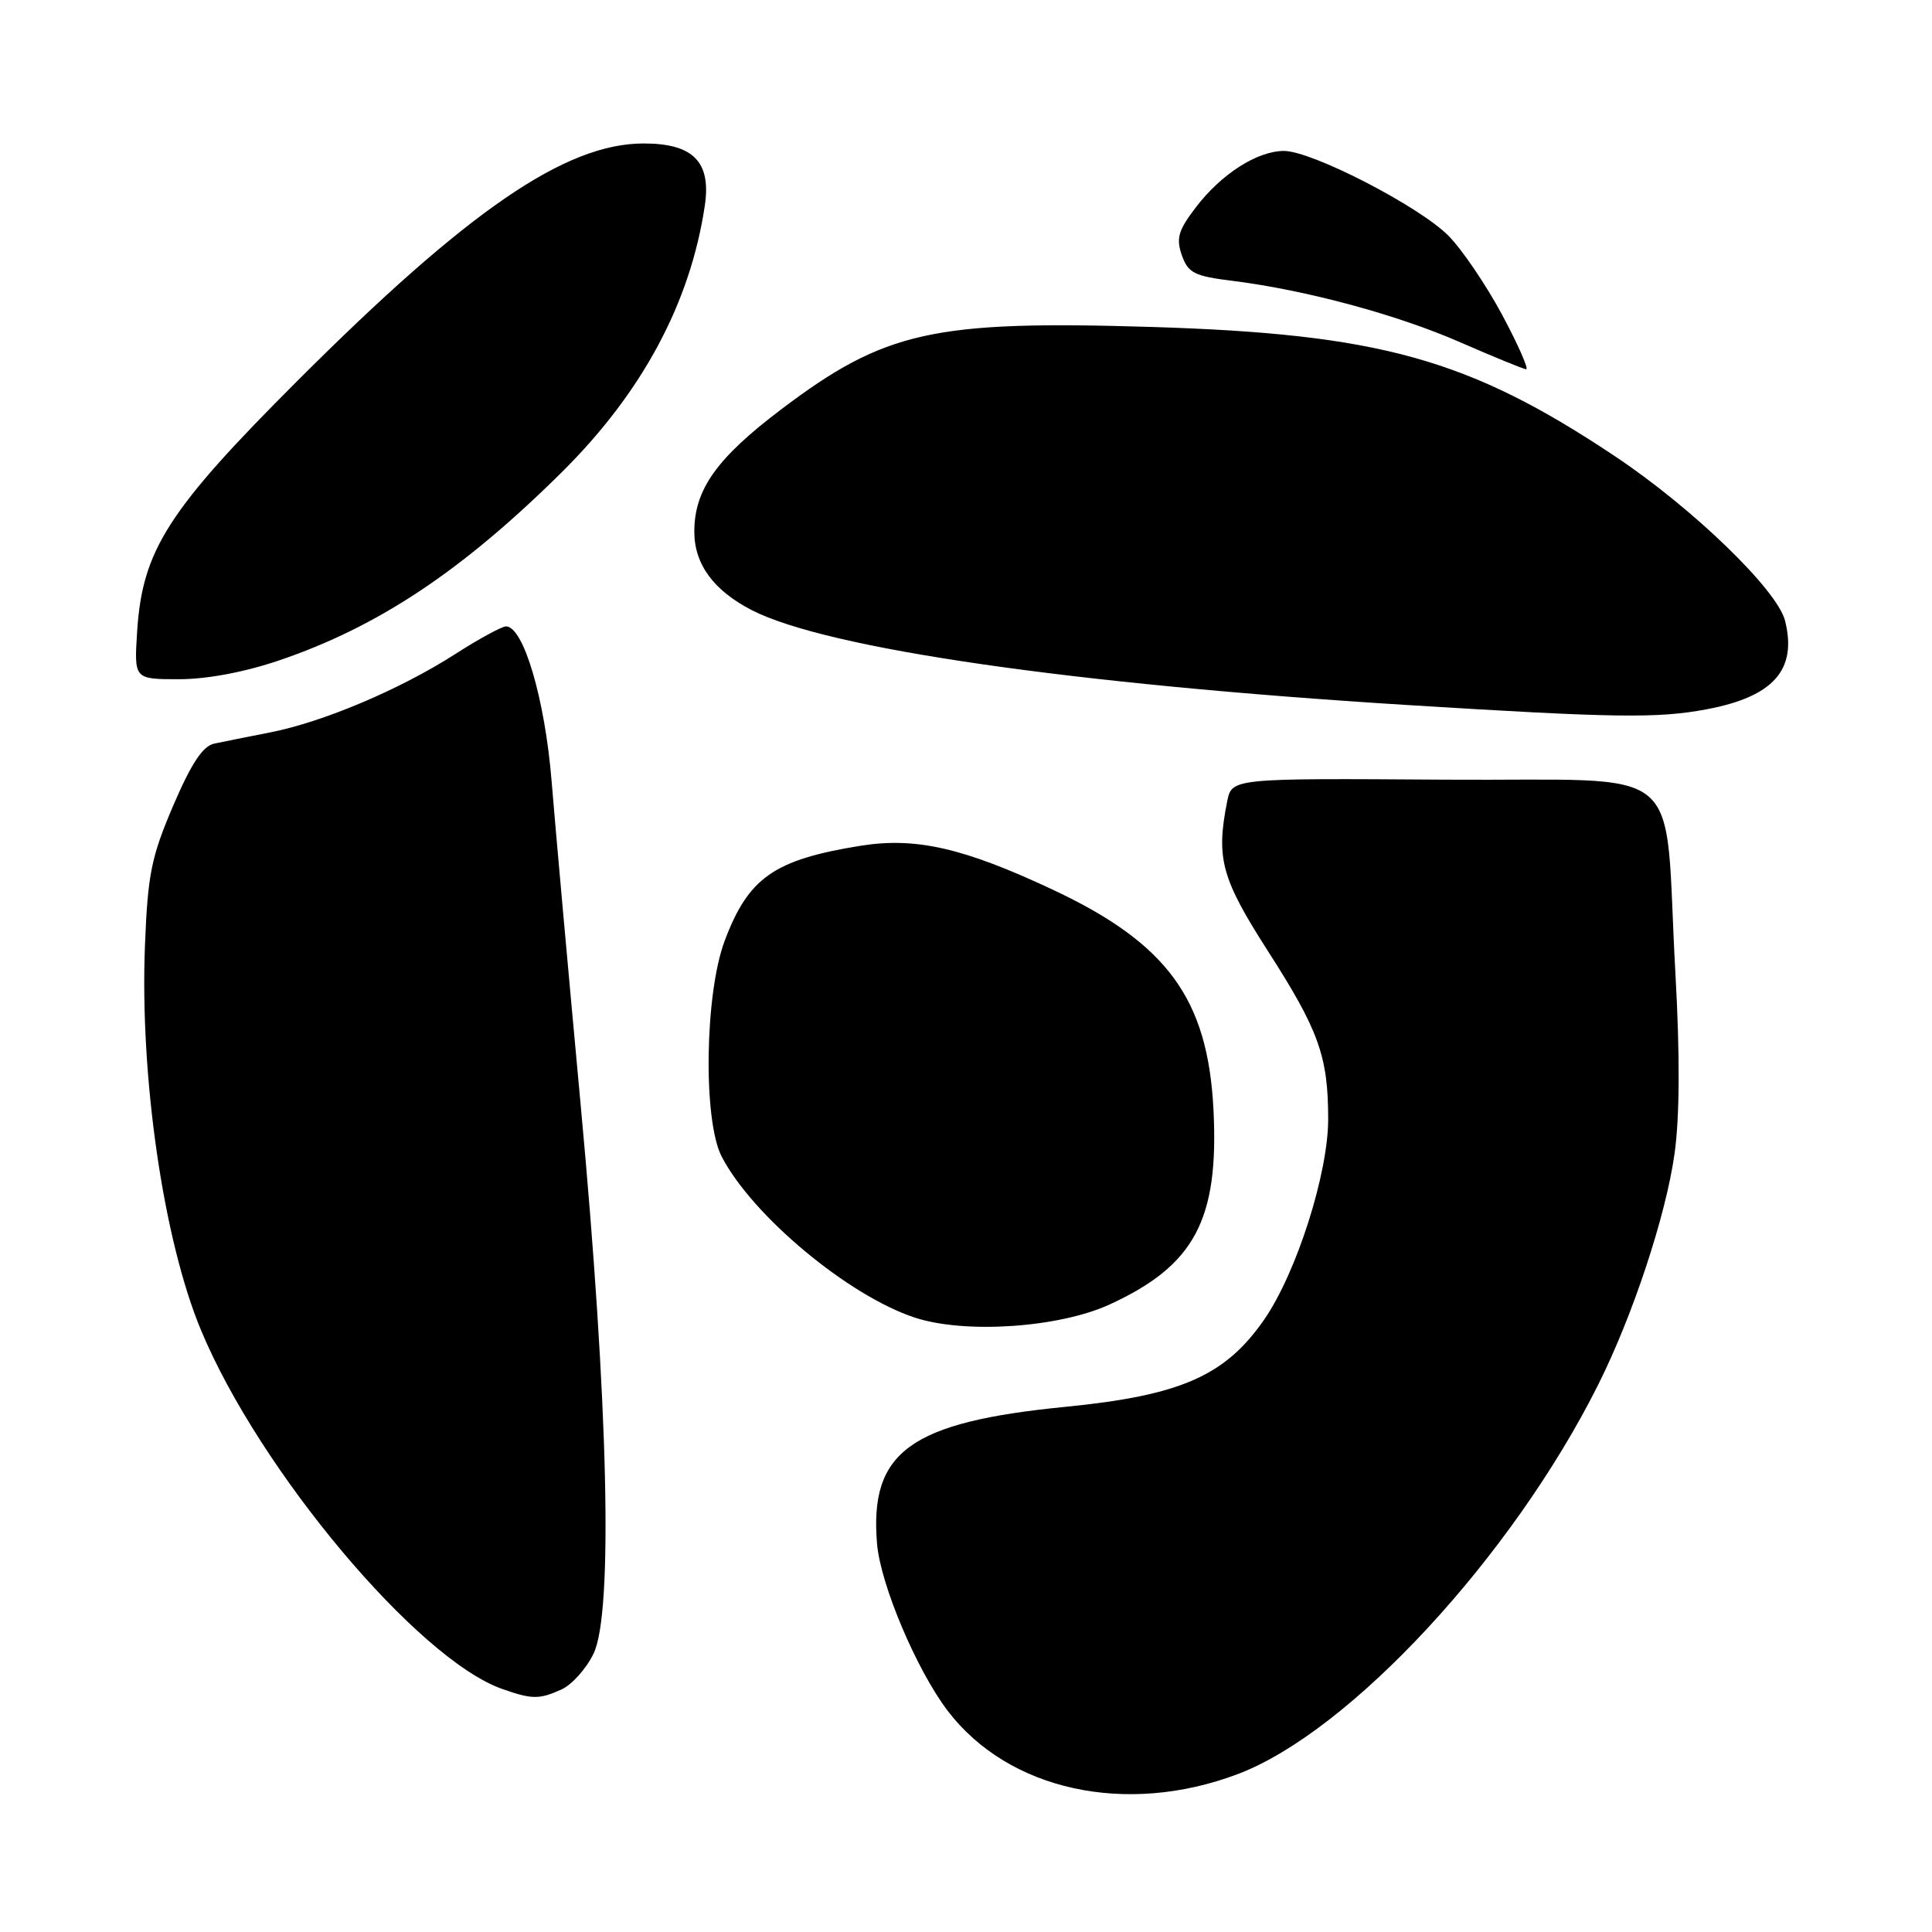 <?xml version="1.0" encoding="UTF-8" standalone="no"?>
<!DOCTYPE svg PUBLIC "-//W3C//DTD SVG 1.1//EN" "http://www.w3.org/Graphics/SVG/1.1/DTD/svg11.dtd" >
<svg xmlns="http://www.w3.org/2000/svg" xmlns:xlink="http://www.w3.org/1999/xlink" version="1.1" viewBox="0 0 256 256">
 <g >
 <path fill="currentColor"
d=" M 164.00 235.08 C 178.87 229.47 200.36 206.25 211.76 183.50 C 216.36 174.32 220.75 161.05 221.89 152.84 C 222.57 147.96 222.61 139.84 222.00 128.97 C 220.41 100.37 224.16 103.53 191.51 103.31 C 163.23 103.12 163.23 103.12 162.61 106.18 C 161.11 113.72 161.82 116.37 168.00 126.01 C 174.75 136.53 175.99 139.97 175.99 148.28 C 176.00 155.46 171.81 168.61 167.54 174.81 C 162.37 182.30 156.47 184.90 141.20 186.41 C 120.60 188.44 115.20 192.35 116.21 204.53 C 116.66 209.95 121.45 221.27 125.58 226.70 C 133.64 237.26 149.23 240.66 164.00 235.08 Z  M 74.40 223.86 C 75.78 223.24 77.69 221.10 78.65 219.11 C 81.26 213.71 80.62 186.02 76.95 146.50 C 75.32 128.90 73.58 109.55 73.09 103.50 C 72.21 92.65 69.37 83.00 67.05 83.00 C 66.50 83.00 63.44 84.66 60.27 86.70 C 53.01 91.35 42.86 95.65 35.88 97.03 C 32.92 97.61 29.55 98.29 28.40 98.53 C 26.88 98.84 25.37 101.12 22.96 106.73 C 20.05 113.53 19.58 115.84 19.21 125.22 C 18.51 142.70 21.66 164.33 26.64 176.27 C 34.39 194.86 55.31 219.80 66.50 223.78 C 70.49 225.19 71.46 225.20 74.40 223.86 Z  M 147.01 172.86 C 158.30 167.68 161.53 161.63 160.79 147.00 C 160.04 132.34 154.66 124.99 139.44 117.86 C 127.64 112.33 121.34 110.90 114.02 112.07 C 102.54 113.92 99.16 116.30 96.01 124.70 C 93.38 131.74 93.15 148.46 95.62 153.24 C 99.69 161.10 112.44 171.72 121.25 174.60 C 127.90 176.77 140.30 175.93 147.01 172.86 Z  M 226.11 93.99 C 234.99 92.33 238.16 88.75 236.53 82.25 C 235.50 78.16 224.27 67.30 213.94 60.42 C 194.60 47.53 182.81 44.25 152.50 43.32 C 123.62 42.44 117.26 43.86 103.53 54.23 C 94.95 60.72 92.00 64.87 92.00 70.46 C 92.00 74.76 94.56 78.25 99.62 80.85 C 109.59 85.96 142.02 90.65 186.50 93.42 C 213.87 95.12 219.63 95.21 226.11 93.99 Z  M 36.98 87.51 C 50.13 83.04 61.24 75.64 74.41 62.60 C 85.09 52.02 91.46 40.16 93.39 27.26 C 94.26 21.44 91.85 19.00 85.25 19.01 C 74.90 19.03 62.00 27.88 39.43 50.44 C 22.22 67.64 18.86 72.91 18.17 83.70 C 17.77 90.00 17.77 90.00 23.71 90.00 C 27.42 90.00 32.41 89.06 36.98 87.51 Z  M 199.06 41.75 C 196.92 37.76 193.71 33.03 191.92 31.23 C 188.02 27.31 173.83 20.00 170.13 20.00 C 166.58 20.01 161.83 23.05 158.45 27.48 C 156.12 30.53 155.82 31.58 156.60 33.82 C 157.43 36.17 158.26 36.59 163.29 37.21 C 173.03 38.43 185.13 41.69 193.50 45.36 C 197.90 47.28 201.82 48.89 202.22 48.93 C 202.61 48.97 201.19 45.74 199.06 41.75 Z "/>
</g>
</svg>